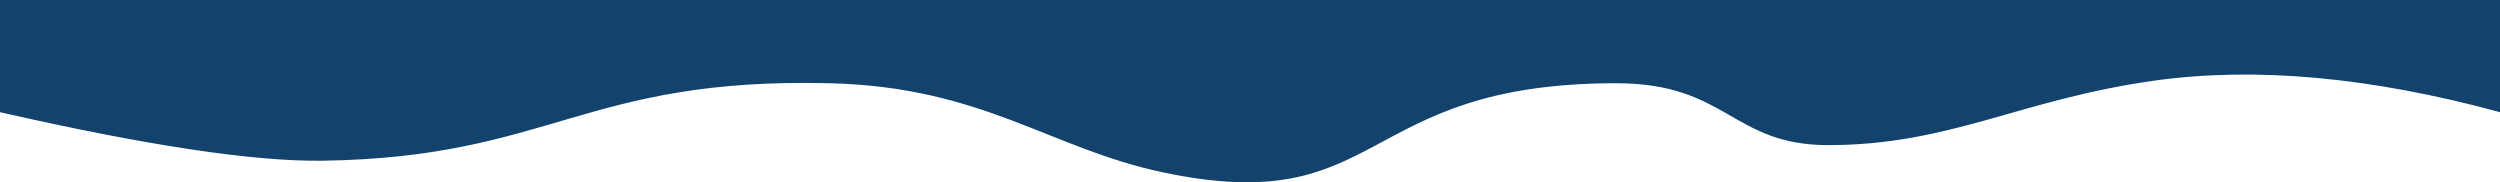 
<svg width="1440px" height="105px" viewBox="0 0 1440 105" version="1.1" xmlns="http://www.w3.org/2000/svg" xmlns:xlink="http://www.w3.org/1999/xlink">
    <g id="MVP" stroke="none" stroke-width="1" fill="none" fill-rule="evenodd">
        <g id="Disney-Collection-MVP" transform="translate(0, -3575)" fill="#13436D">
            <path d="M0,3575 L1440,3575 L1440,3639.613 C1365.133,3619.258 1298.467,3613.246 1240,3621.575 C1163,3632.544 1123.113,3658.588 1053,3658.588 C997.5,3658.588 995,3622.945 931,3622.945 C780.448,3622.945 798.5,3701.596 669.5,3674.21 C604.717,3660.456 566,3625.095 478,3622.945 C336.475,3619.488 317.5,3665.629 186,3667.57 C146.366,3668.155 84.366,3658.836 0,3639.613 L0,3575 Z" id="Rectangle-2-Copy-4"></path>
        </g>
    </g>
</svg>